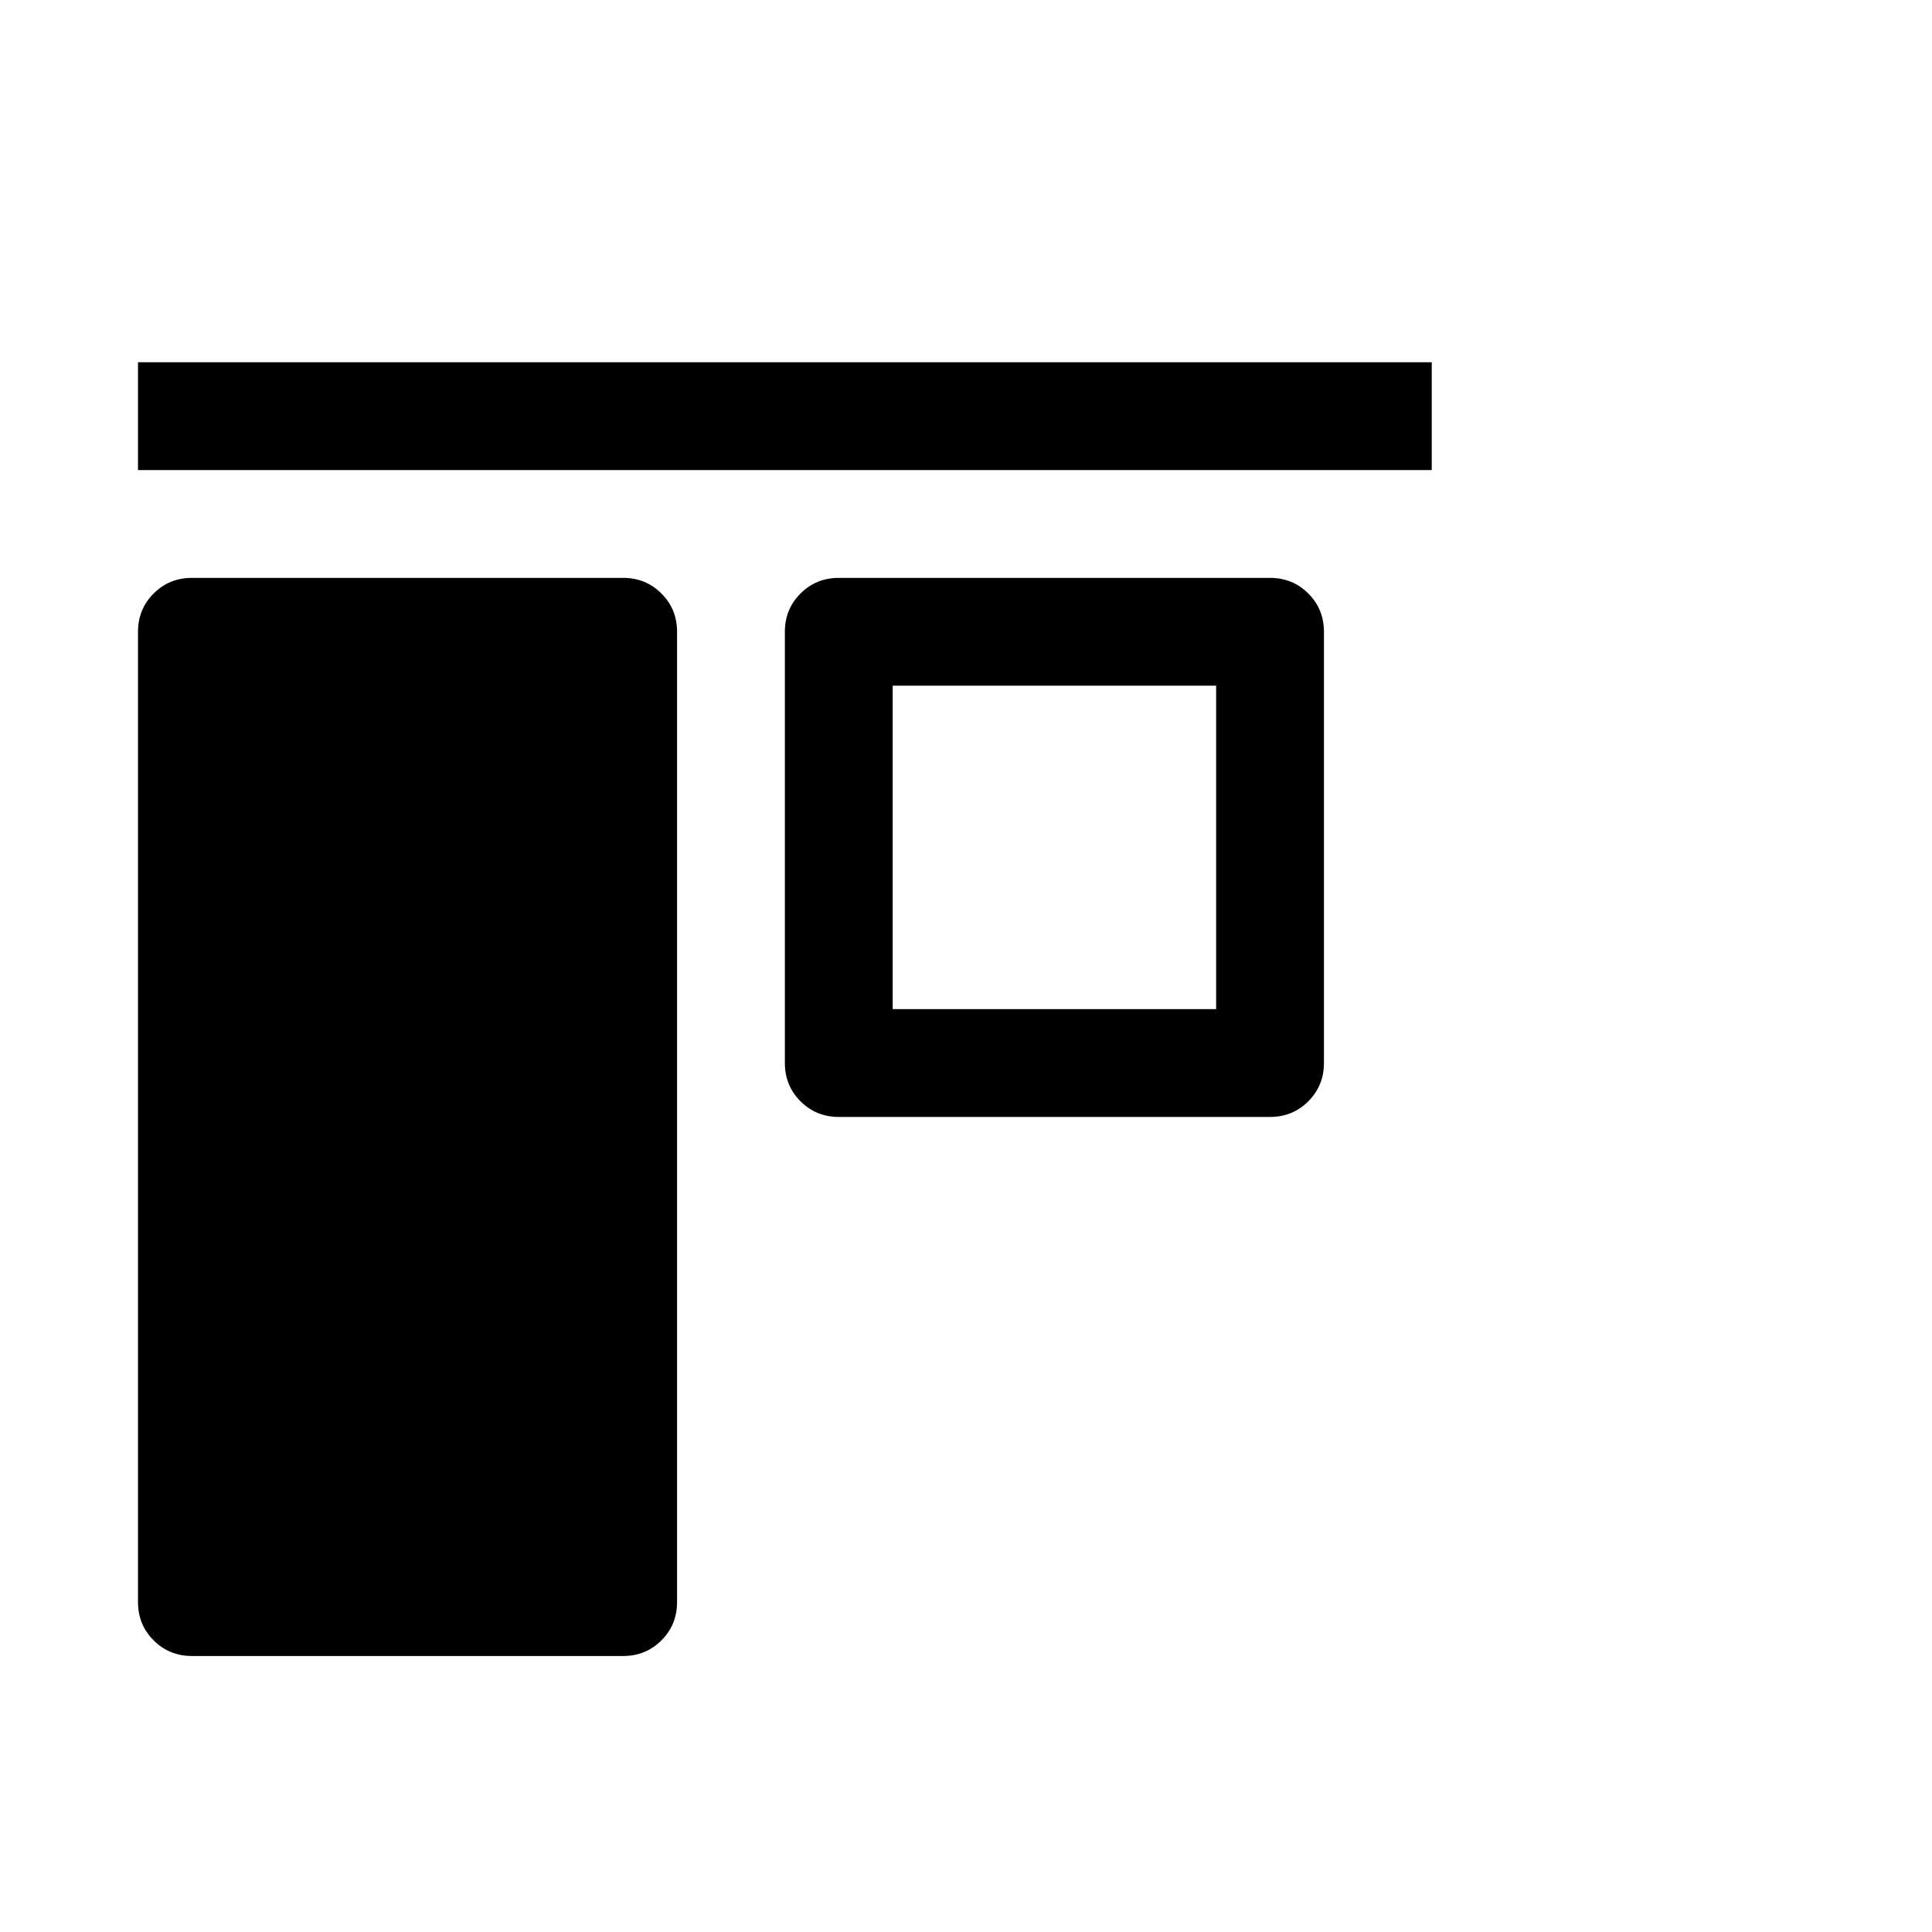<svg viewBox="0 0 1792 1792" xmlns="http://www.w3.org/2000/svg"><path d="M1328 436H128V336h1200v100zM178 536h400q21 0 35.5 14.5T628 586v900q0 21-14.5 35.5T578 1536H178q-21 0-35.5-14.5T128 1486V586q0-21 14.5-35.5T178 536zm600 0h400q21 0 35.5 14.5T1228 586v400q0 21-14.5 35.5T1178 1036H778q-21 0-35.5-14.5T728 986V586q0-21 14.5-35.5T778 536zm50 100v300h300V636H828z"/></svg>